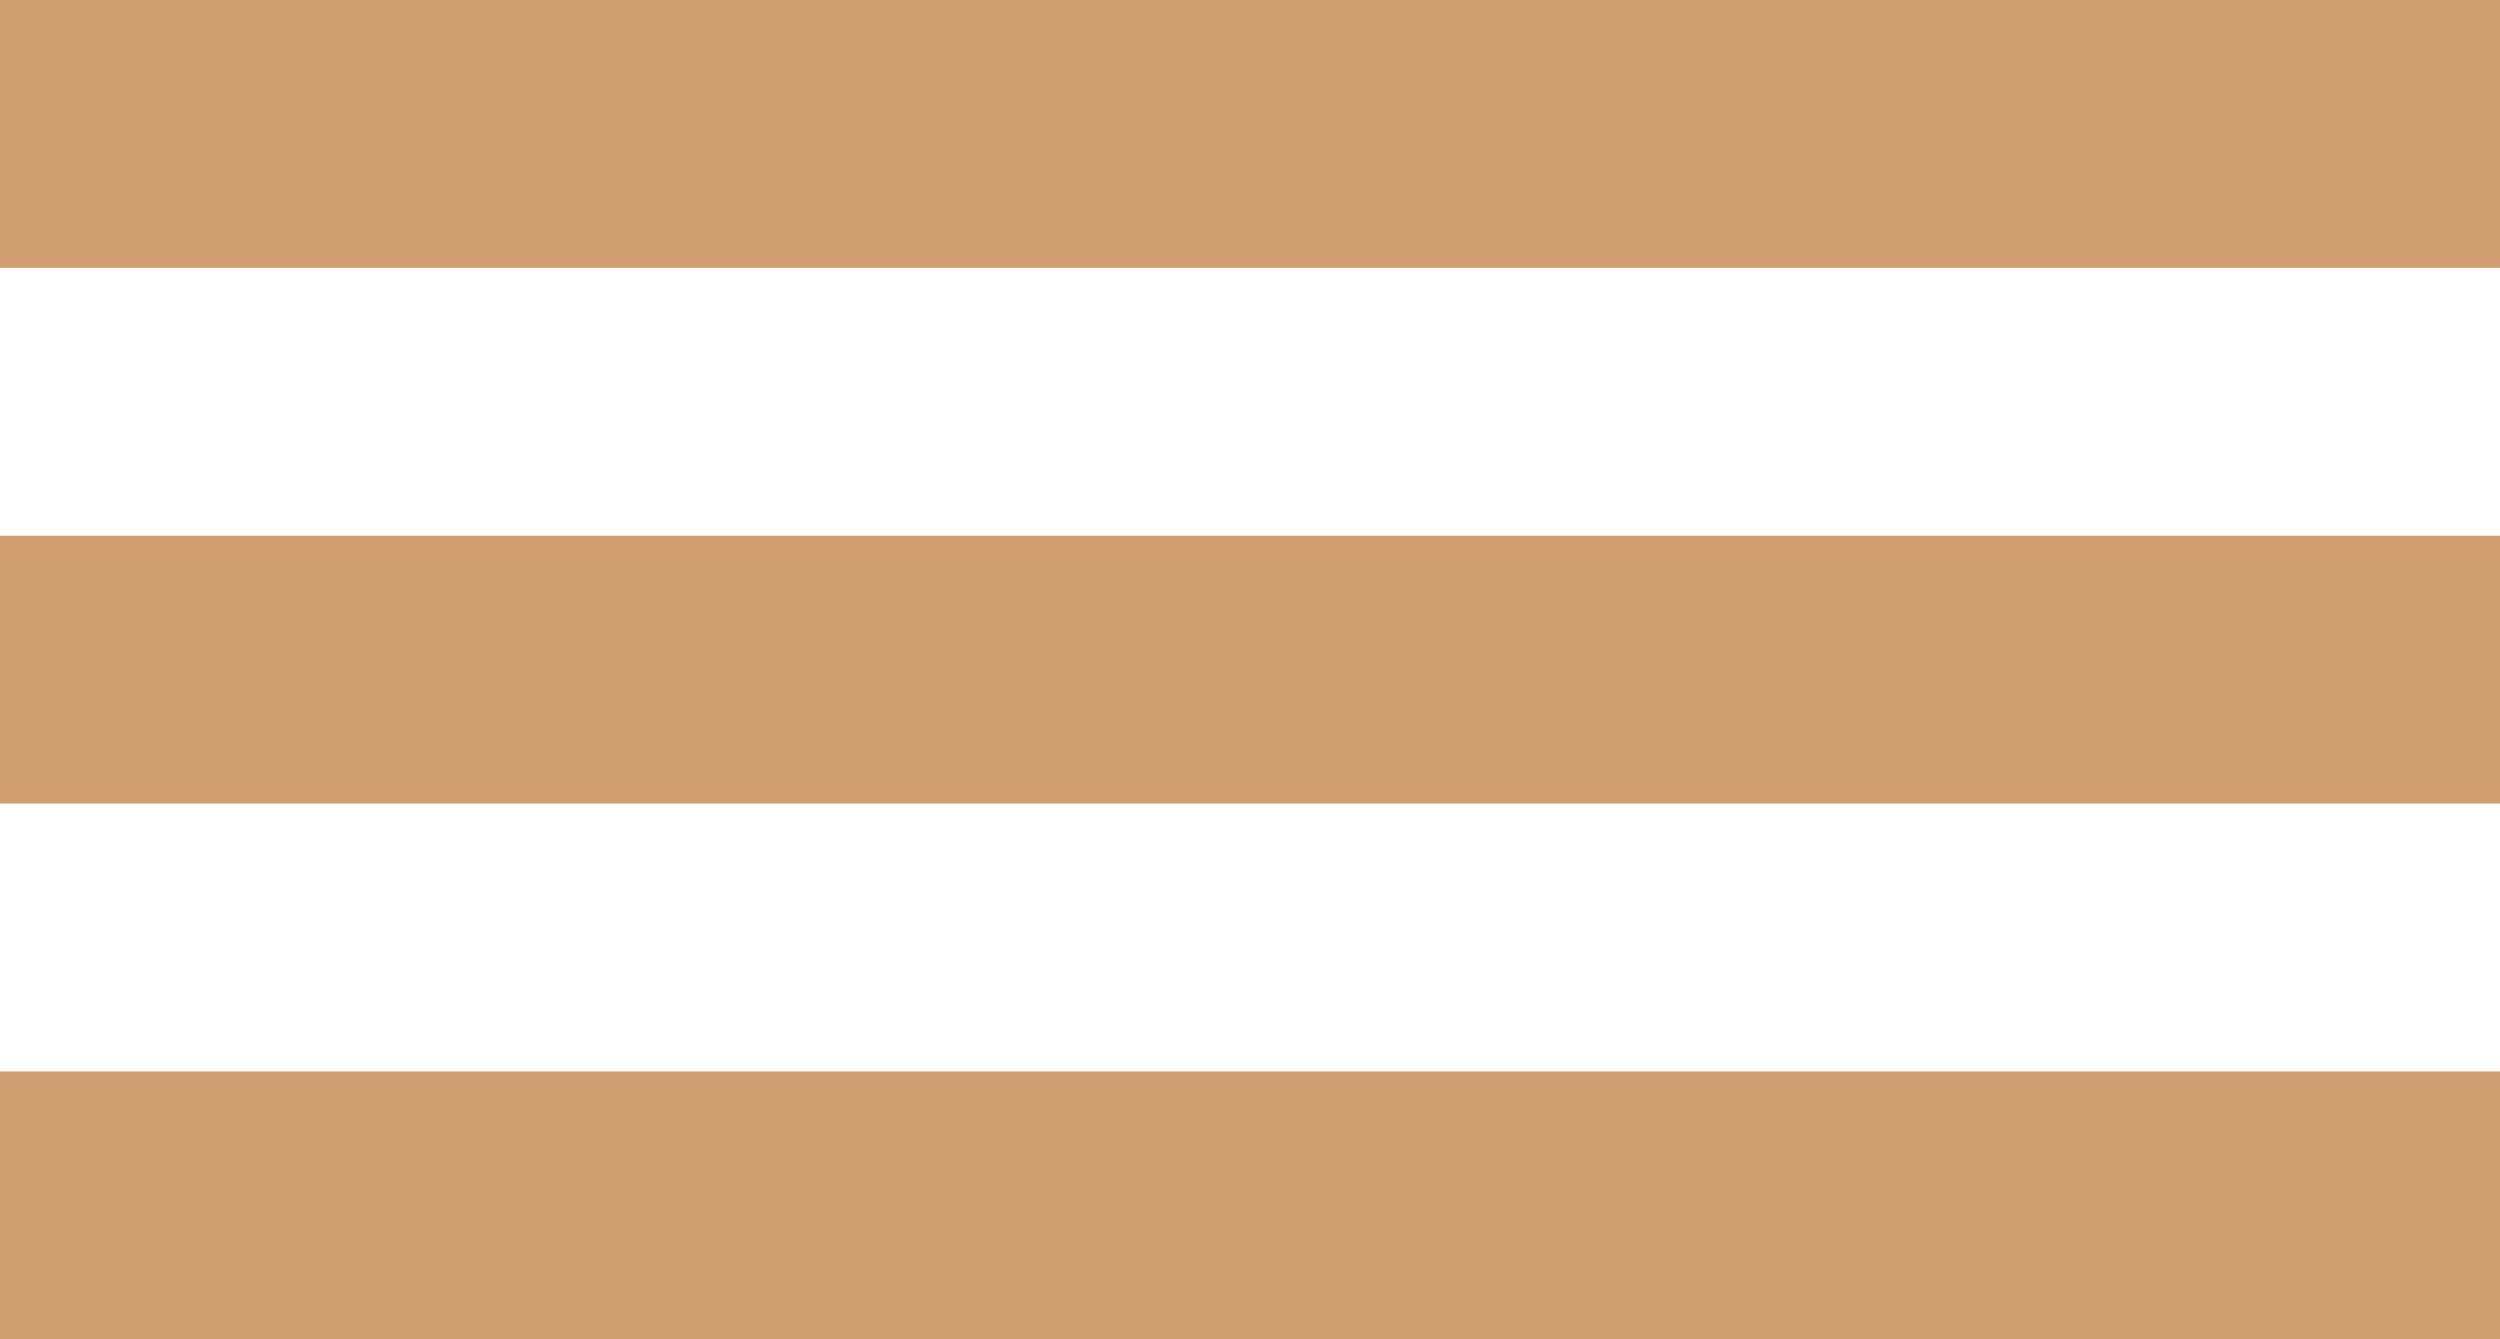 <svg width="28" height="15" viewBox="0 0 28 15" fill="none" xmlns="http://www.w3.org/2000/svg">
<path fill-rule="evenodd" clip-rule="evenodd" d="M0 0H28V3H0V0ZM0 6H28V9H0V6ZM28 12H0V15H28V12Z" fill="#D09E70"/>
</svg>
